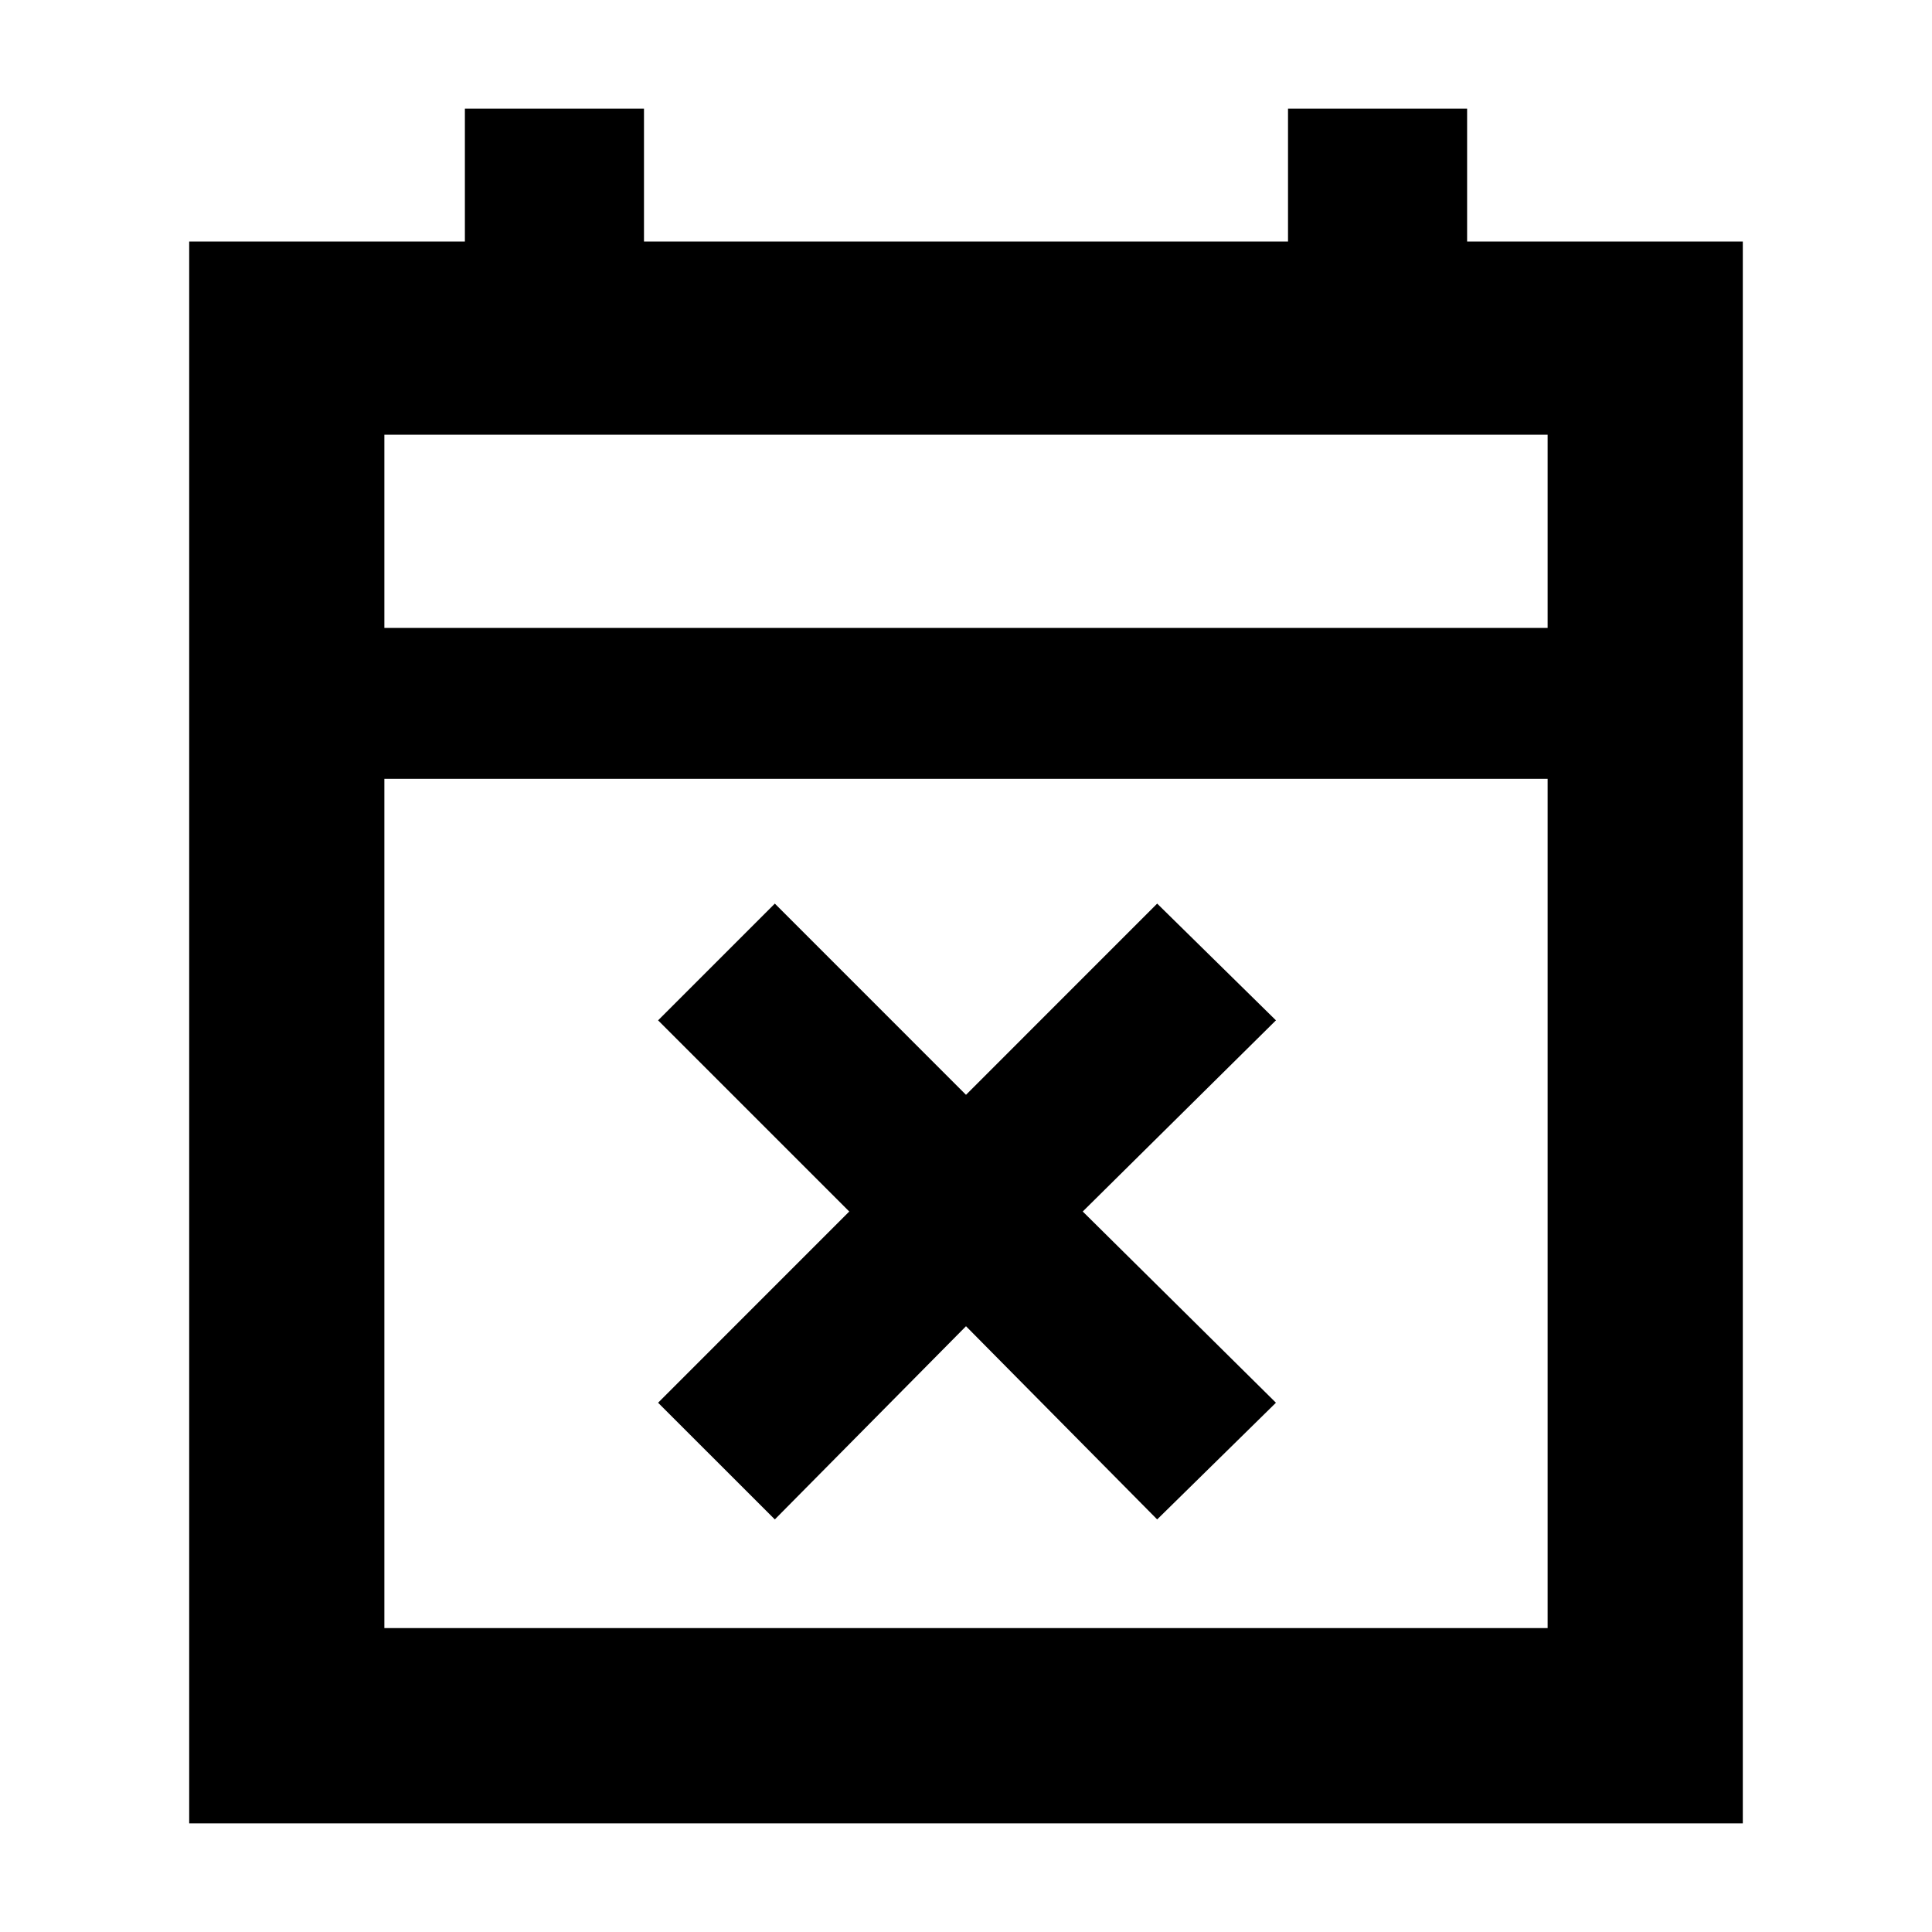 <svg xmlns="http://www.w3.org/2000/svg" height="40" width="40"><path d="m16.042 31.458-2.417-2.416 3.958-3.959-3.958-3.958 2.417-2.417L20 22.667l3.958-3.959 2.459 2.417-4 3.958 4 3.959-2.459 2.416-3.958-4ZM3.917 37.75V5h5.708V2.25h3.708V5h13.334V2.25h3.708V5h5.708v32.75Zm4.041-4.042h24.084V16.125H7.958Zm0-20.708h24.084V9H7.958Zm0 0V9v4Z"/></svg>